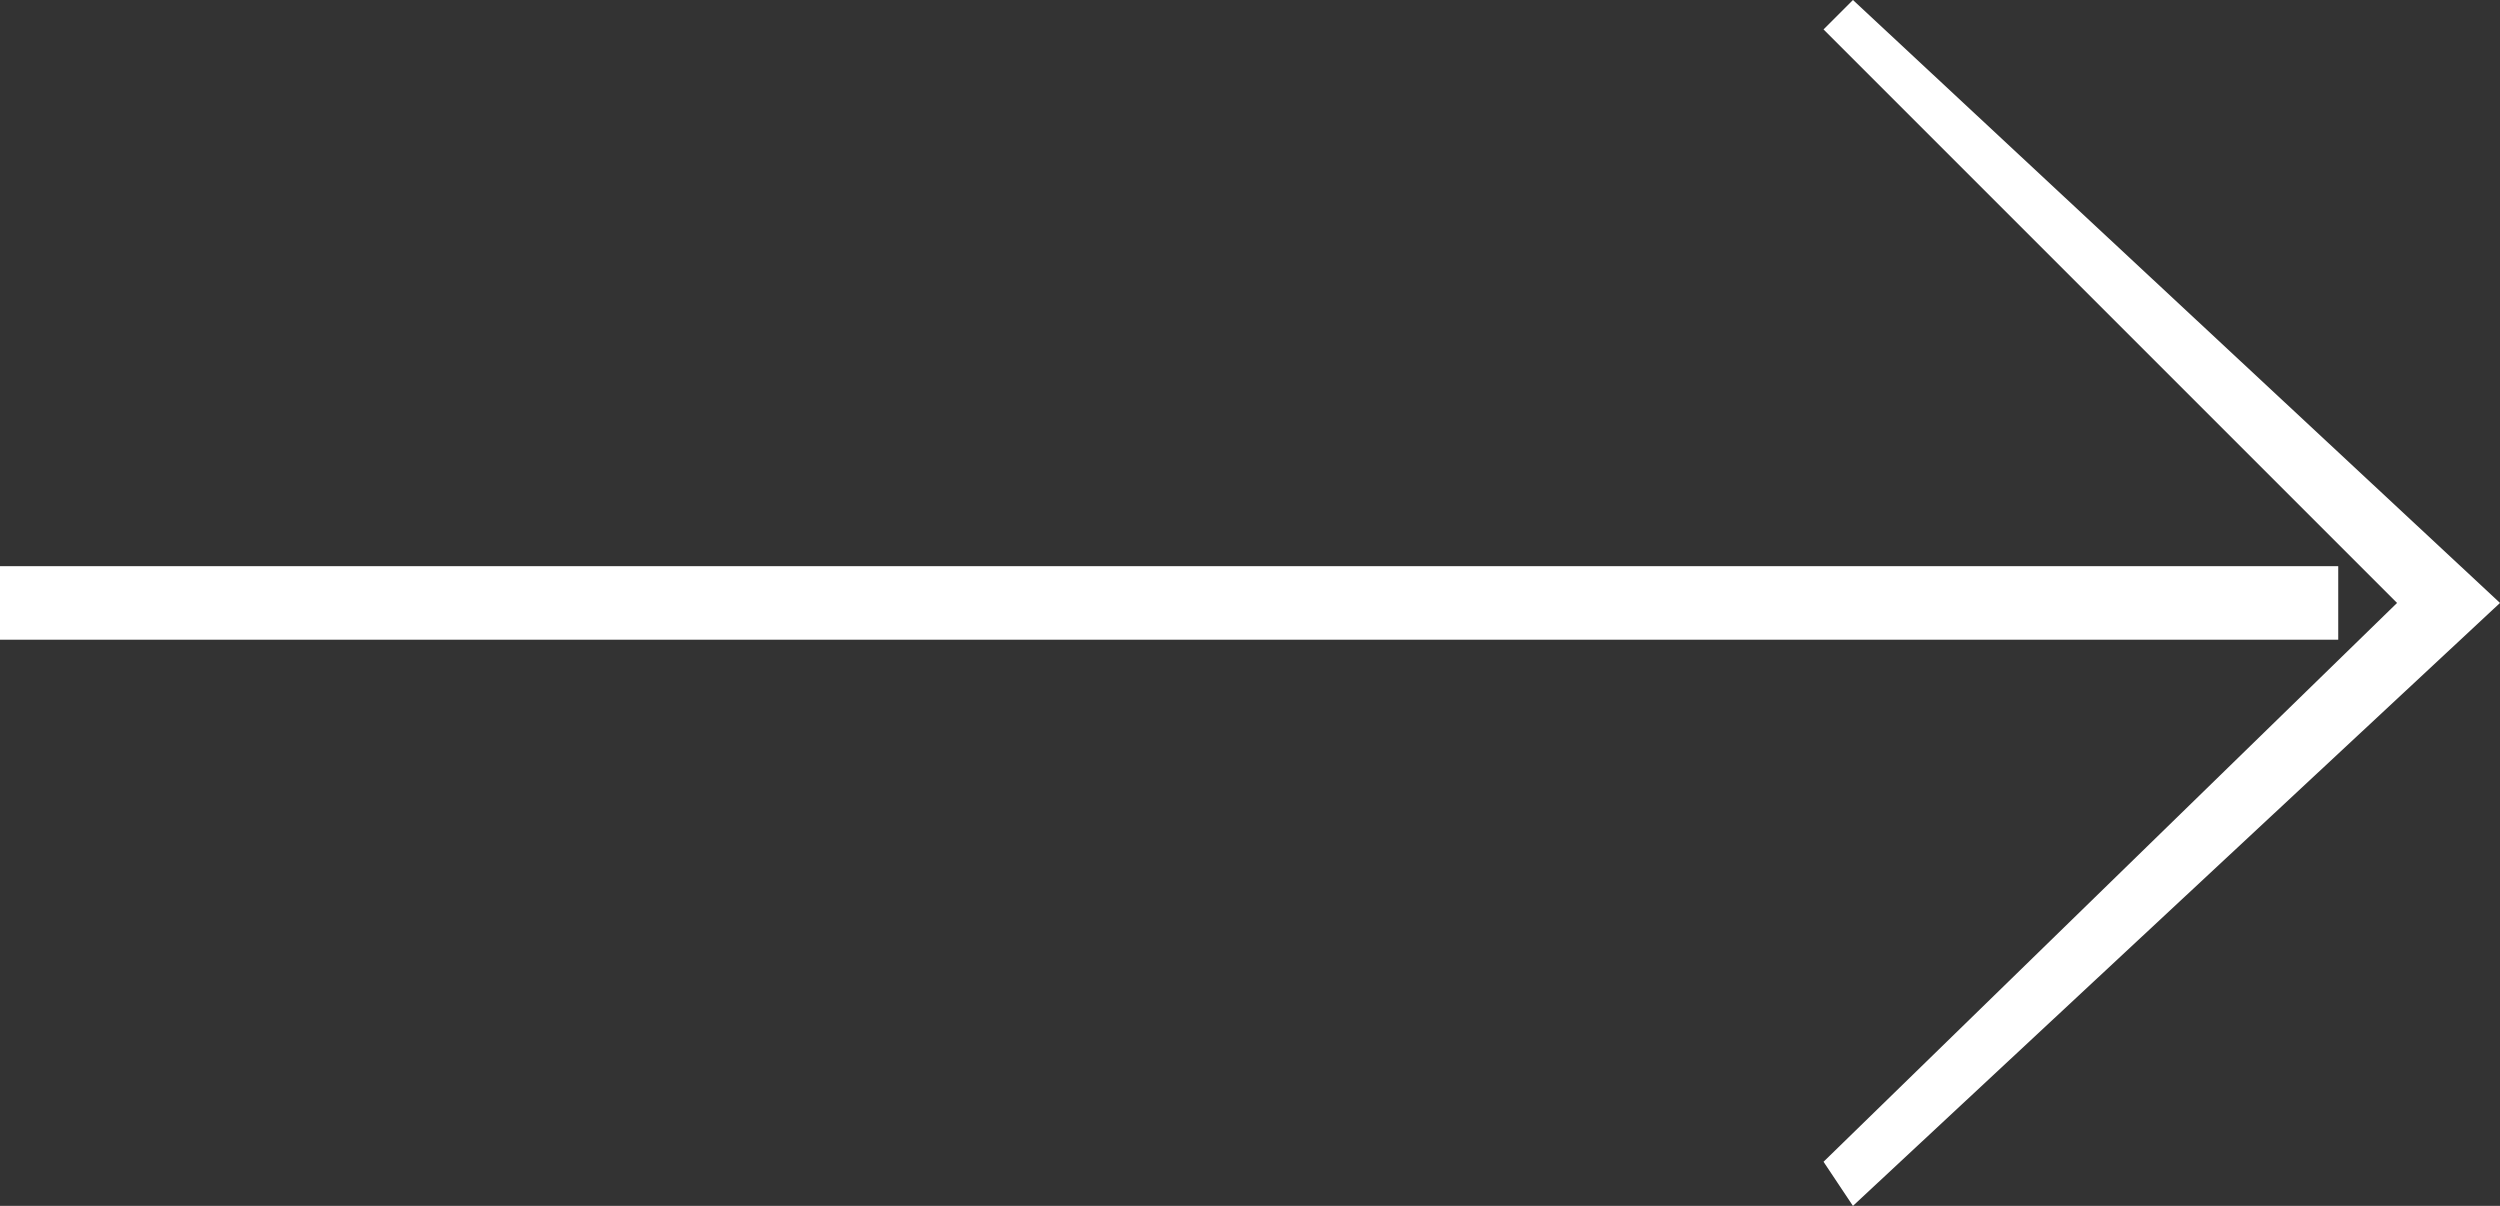 <svg x="0px" y="0px" viewBox="0 0 17 8.2" enable-background="new 0 0 17 8.2" xml:space="preserve">
<rect x="0" y="0" width="17" height="8.2" fill="#333333" stroke="none"/>
<g>
    <g>
        <line fill="none" stroke="#FFF" stroke-width="0.5" stroke-miterlimit="10" x1="0" y1="4.1" x2="15.9" y2="4.1"/>
        <g>
            <polygon fill="#FFF" points="12.6,8.2 12.4,7.9 16.3,4.1 12.4,0.2 12.6,0 17,4.1          "/>
        </g>
    </g>
</g>
</svg>